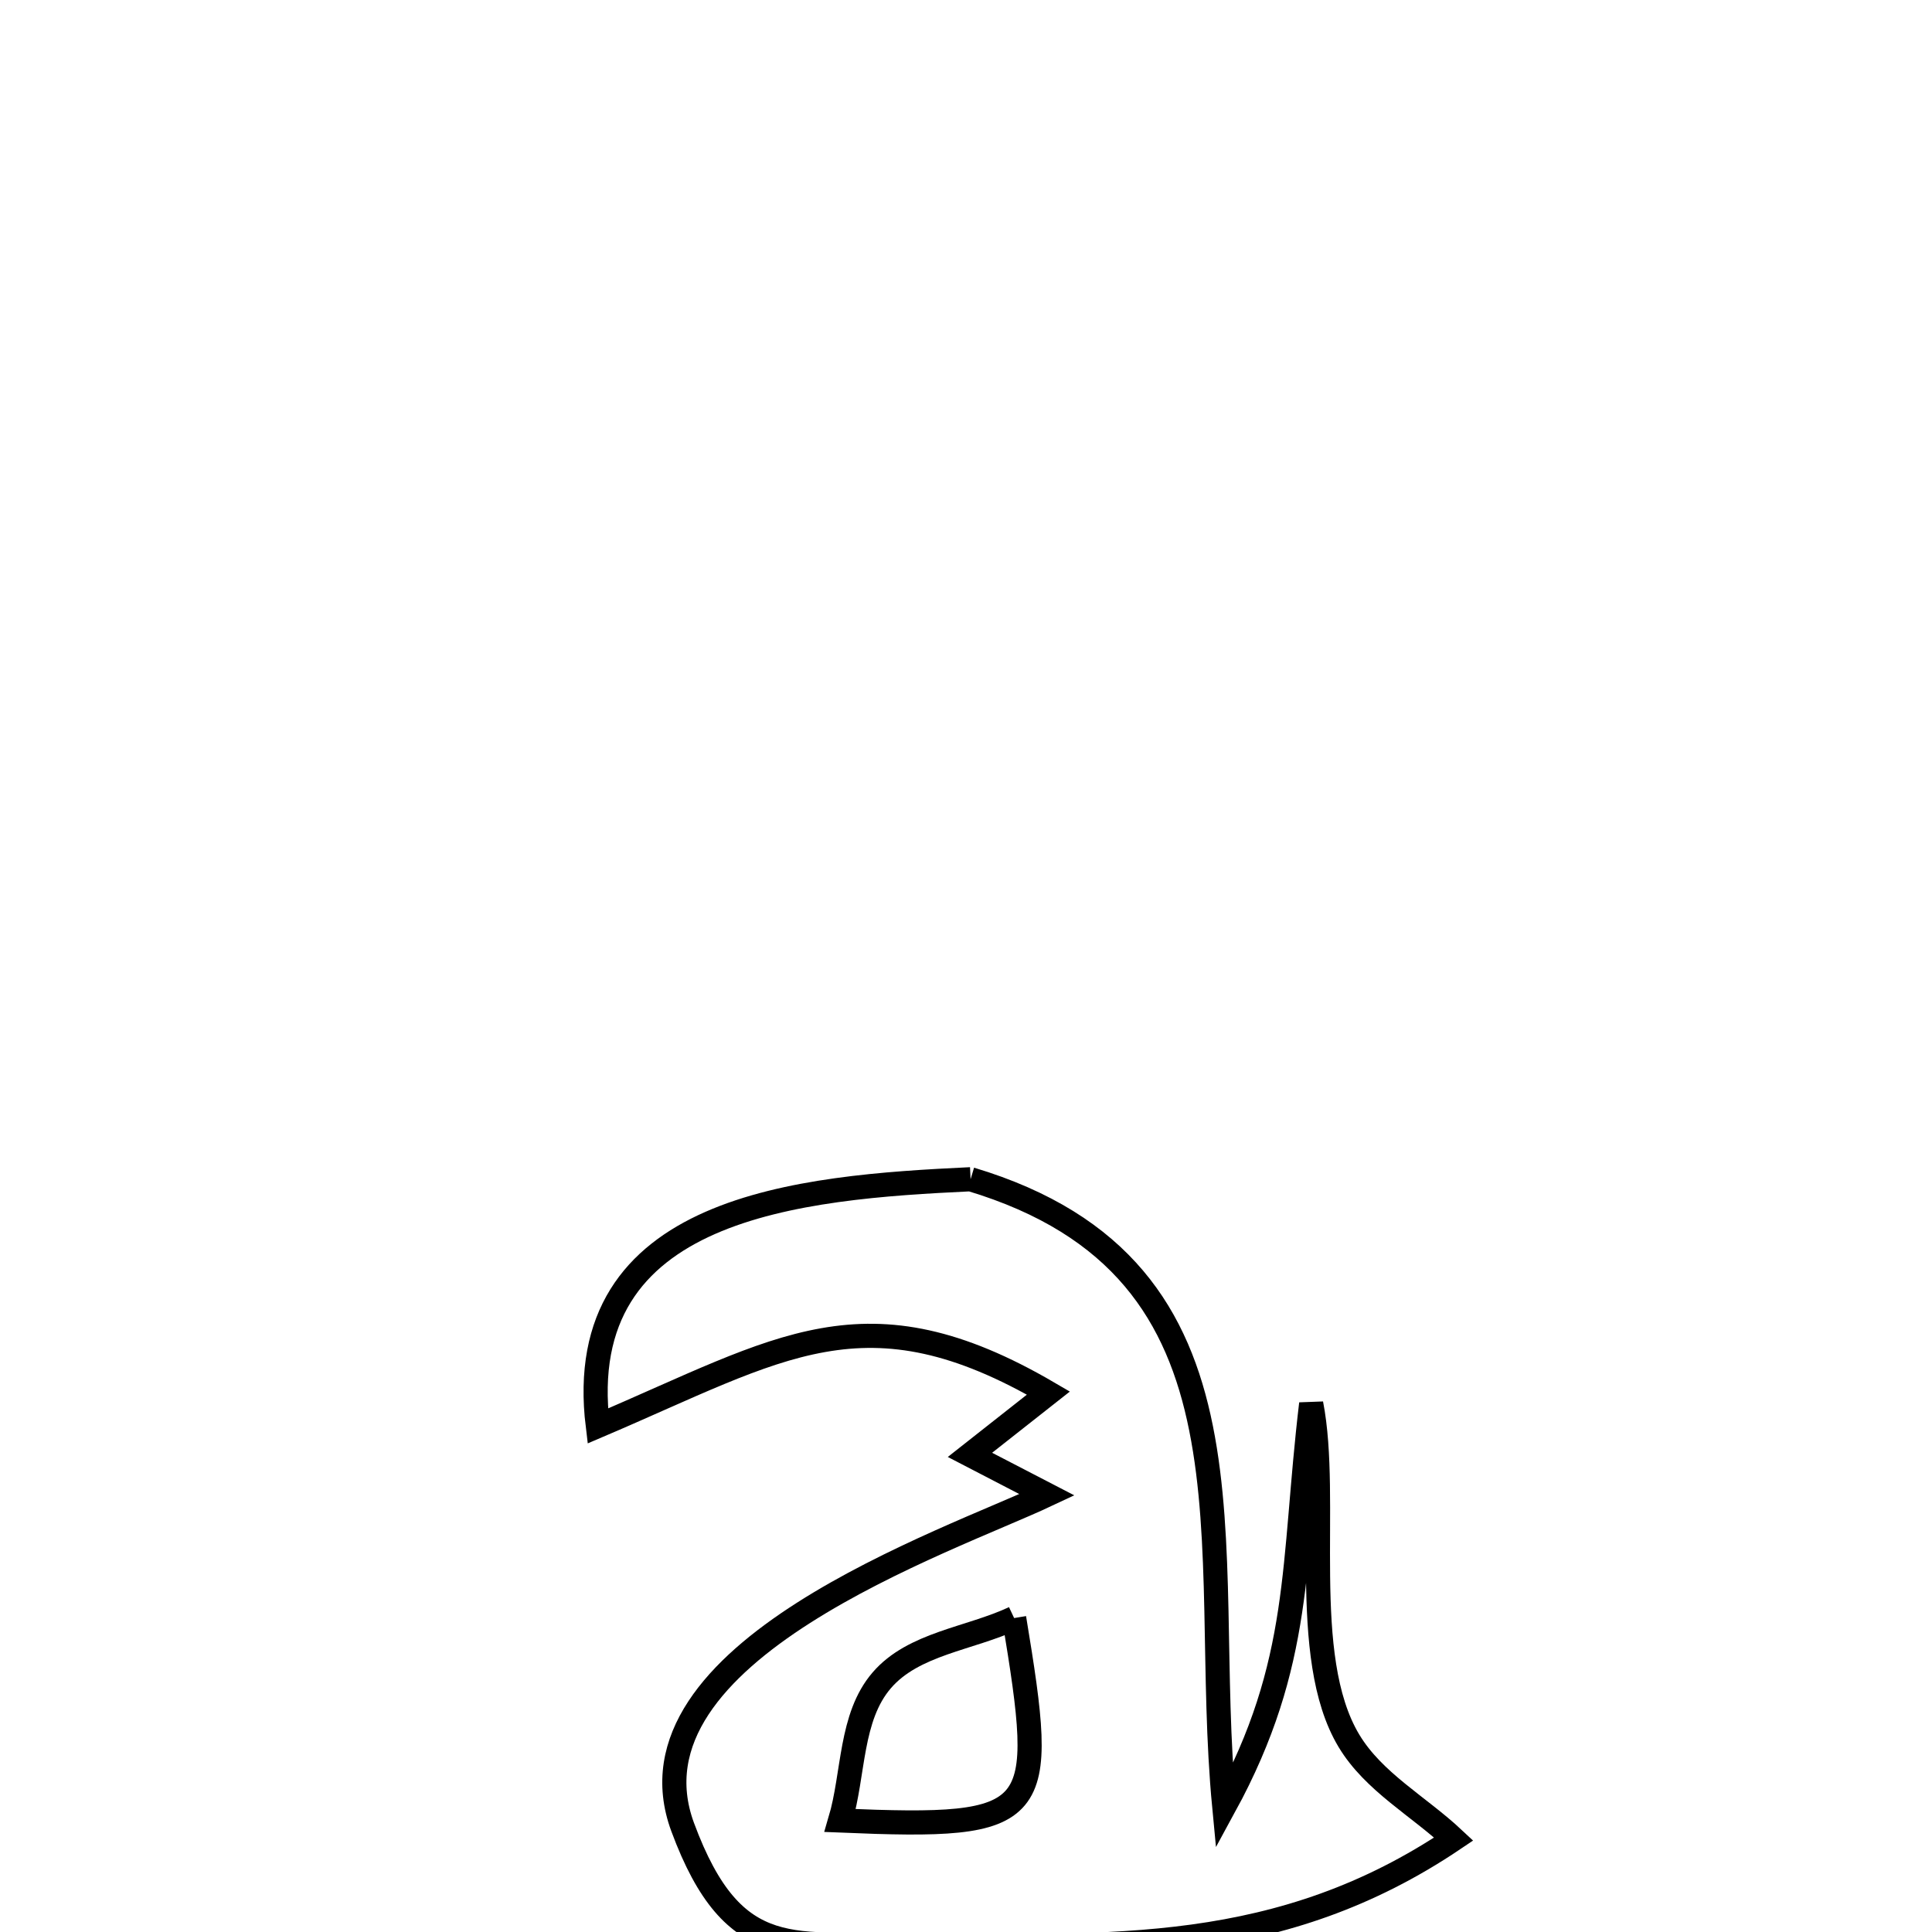 <svg xmlns="http://www.w3.org/2000/svg" viewBox="0.0 0.0 24.0 24.0" height="200px" width="200px"><path fill="none" stroke="black" stroke-width=".3" stroke-opacity="1.0"  filling="0" d="M12.057 14.649 L12.057 14.649 C13.93 15.211 14.64 16.343 14.92 17.743 C15.201 19.143 15.052 20.81 15.208 22.443 L15.208 22.443 C16.188 20.647 16.05 19.436 16.288 17.438 L16.288 17.438 C16.522 18.635 16.125 20.573 16.757 21.625 C17.063 22.135 17.625 22.438 18.059 22.845 L18.059 22.845 C15.919 24.286 13.825 24.197 11.287 24.152 C9.889 24.127 9.119 24.424 8.48 22.696 C7.678 20.524 11.78 19.147 13.006 18.569 L13.006 18.569 C12.687 18.404 12.368 18.239 12.049 18.073 L12.049 18.073 C12.374 17.817 12.699 17.561 13.024 17.305 L13.024 17.305 C10.75 15.976 9.704 16.744 7.426 17.714 L7.426 17.714 C7.091 14.975 9.94 14.749 12.057 14.649 L12.057 14.649"></path>
<path fill="none" stroke="black" stroke-width=".3" stroke-opacity="1.0"  filling="0" d="M12.598 20.1 L12.598 20.1 C12.05 20.358 11.348 20.414 10.953 20.874 C10.558 21.333 10.609 22.035 10.437 22.615 L10.437 22.615 C12.959 22.72 13.008 22.585 12.598 20.1 L12.598 20.1"></path></svg>